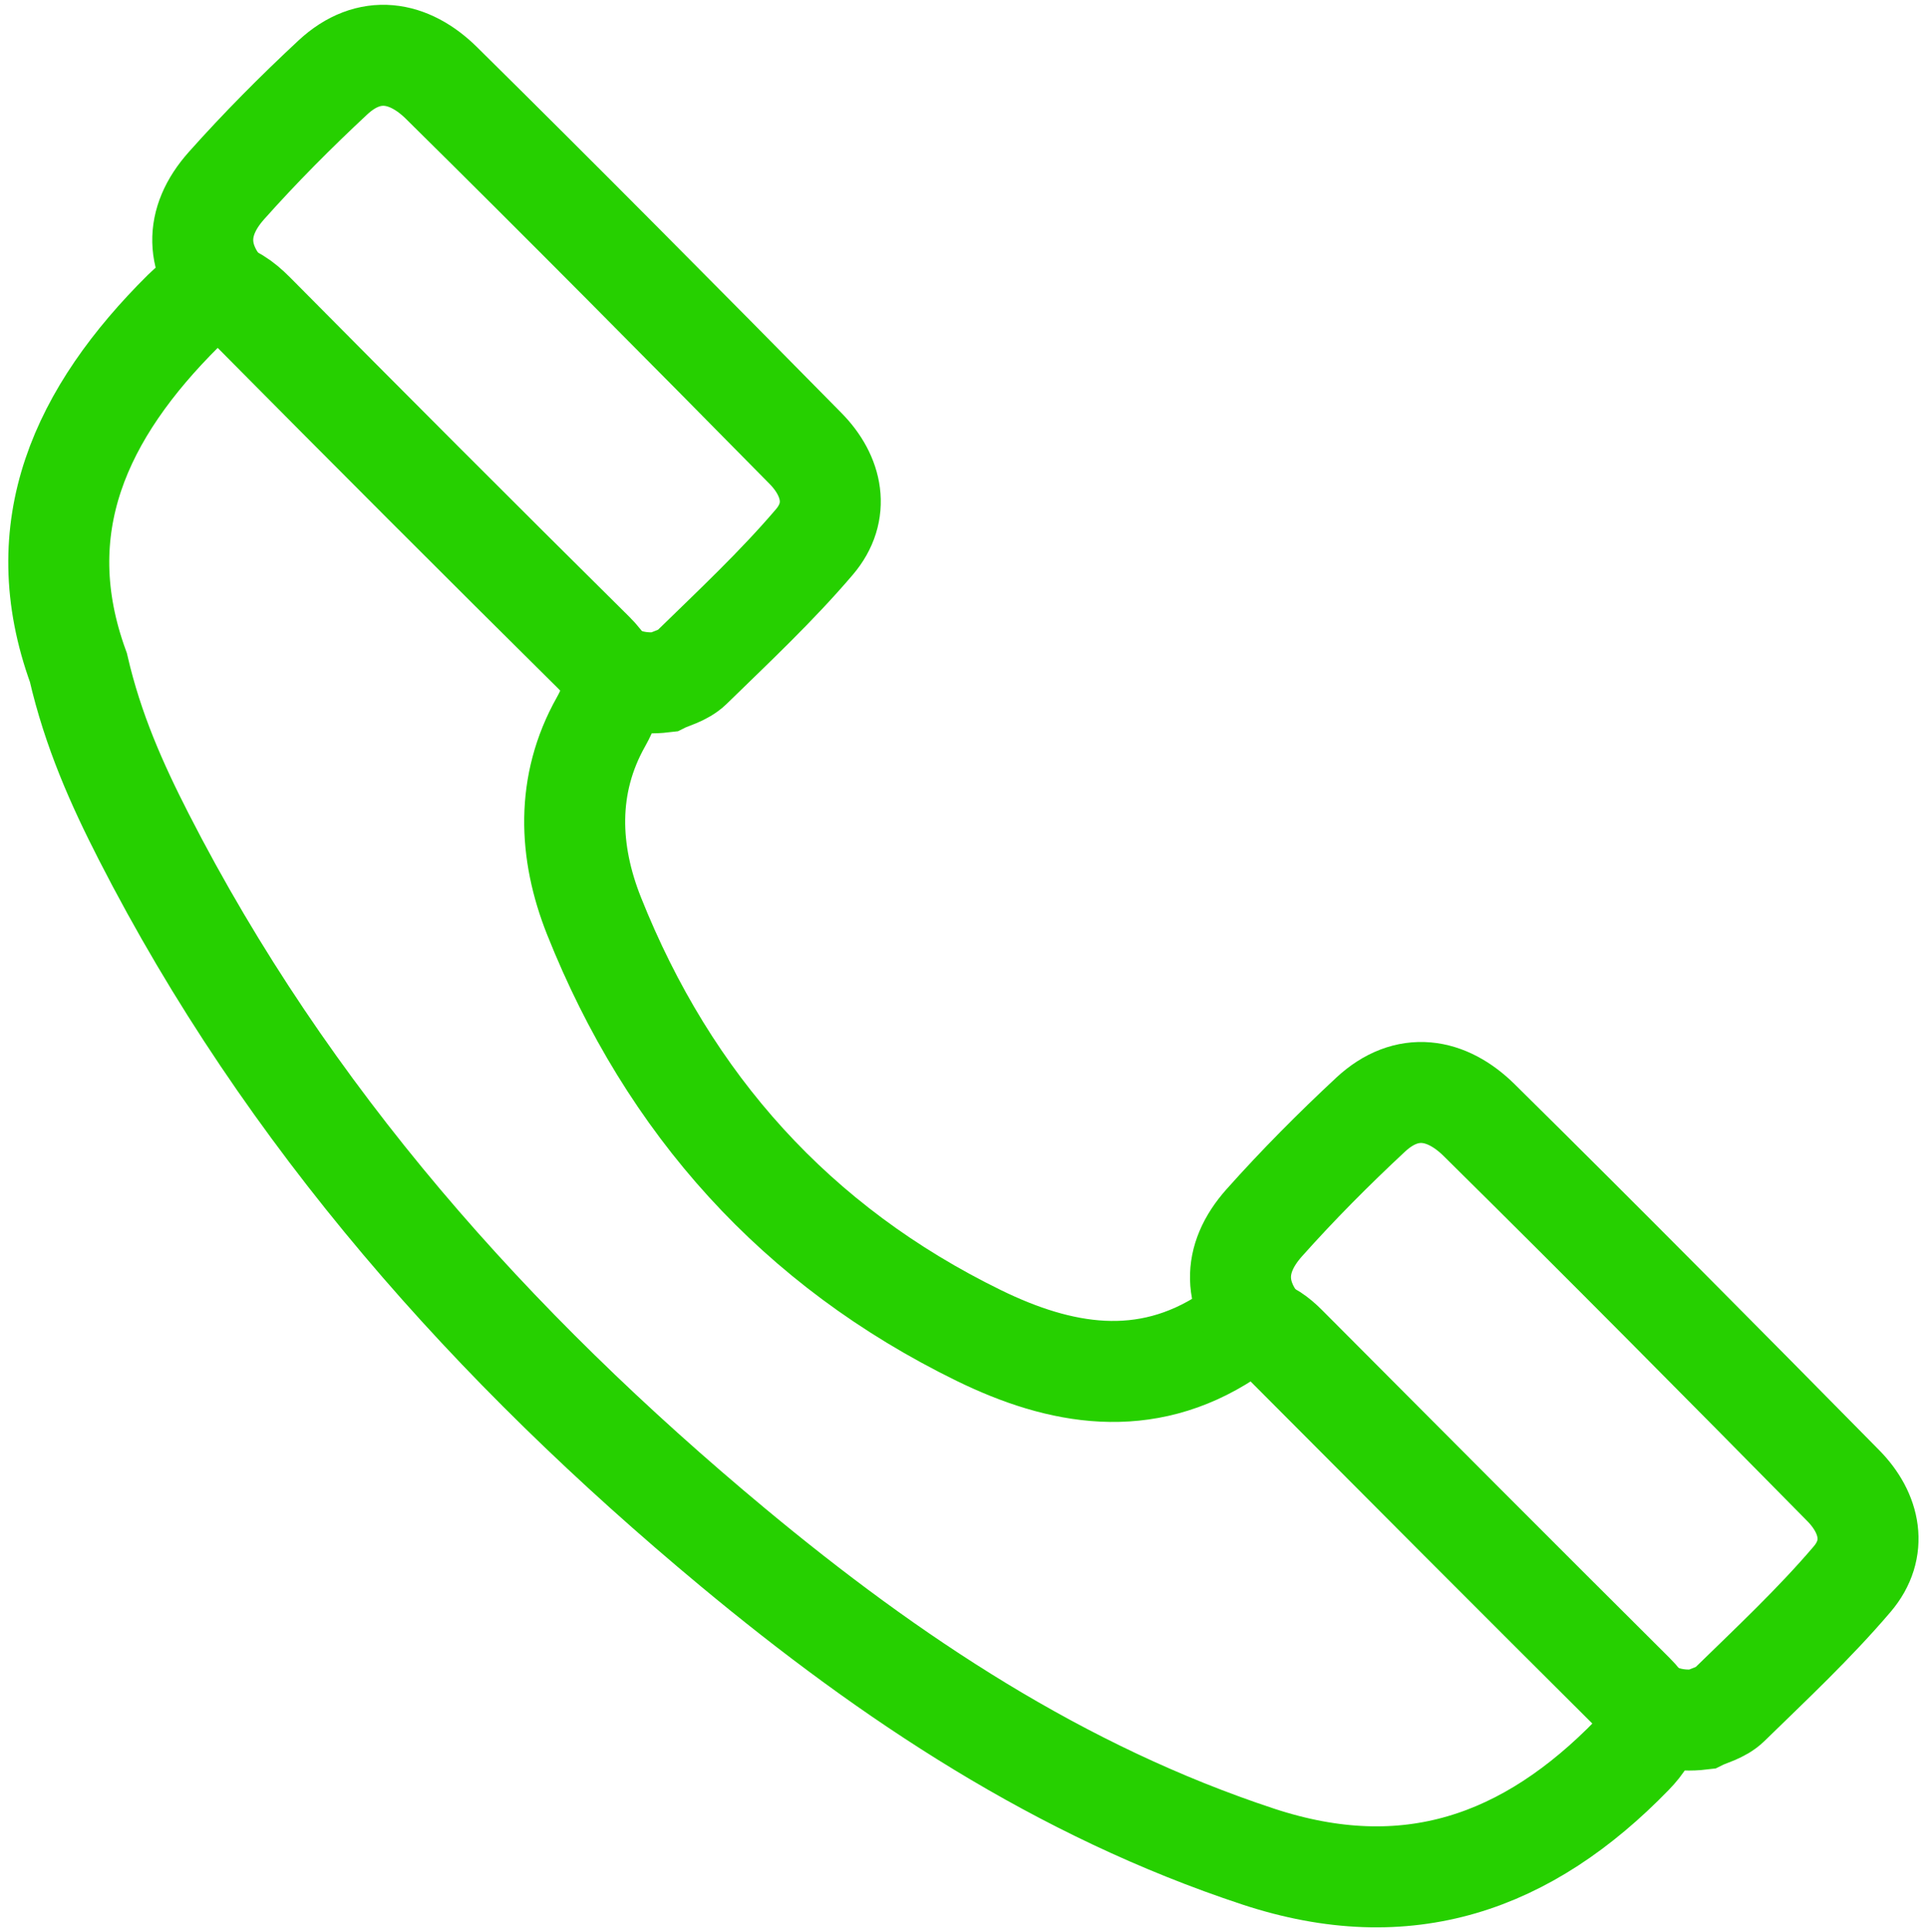 <?xml version="1.0" encoding="utf-8"?>
<!-- Generator: Adobe Illustrator 17.0.0, SVG Export Plug-In . SVG Version: 6.00 Build 0)  -->
<!DOCTYPE svg PUBLIC "-//W3C//DTD SVG 1.1//EN" "http://www.w3.org/Graphics/SVG/1.1/DTD/svg11.dtd">
<svg version="1.1" id="Layer_1" xmlns="http://www.w3.org/2000/svg" xmlns:xlink="http://www.w3.org/1999/xlink" x="0px" y="0px"
	 width="28.719px" height="28.792px" viewBox="0 0 28.719 28.792" enable-background="new 0 0 28.719 28.792" xml:space="preserve">
<g id="Layer_2">
</g>
<g>
	<path fill="none" stroke="#26D000" stroke-width="1.505" stroke-miterlimit="10" d="M1.168,9.946
		c0.217,0.941,0.575,1.74,0.973,2.519c2.138,4.181,5.196,7.609,8.778,10.588c2.355,1.958,4.881,3.637,7.832,4.611
		c2.222,0.733,4.012,0.096,5.577-1.515c0.32-0.329,0.355-0.582,0.023-0.912c-1.733-1.724-3.458-3.455-5.183-5.187
		c-0.263-0.263-0.521-0.371-0.875-0.138c-1.231,0.808-2.491,0.581-3.703-0.011c-2.722-1.33-4.621-3.45-5.737-6.253
		c-0.379-0.952-0.423-1.957,0.103-2.891c0.228-0.405,0.232-0.697-0.11-1.035C7.152,8.045,5.468,6.358,3.79,4.665
		C3.428,4.299,3.134,4.233,2.731,4.633C1.204,6.15,0.407,7.859,1.168,9.946z"/>
	<path fill="none" stroke="#26D000" stroke-width="1.505" stroke-miterlimit="10" d="M9.073,10c0.223,0.135,0.484,0.203,0.813,0.164
		c0.104-0.052,0.298-0.097,0.42-0.216c0.625-0.61,1.266-1.209,1.831-1.872c0.385-0.451,0.273-0.983-0.132-1.394
		c-1.799-1.825-3.603-3.646-5.427-5.447C6.097,0.762,5.505,0.648,4.96,1.155C4.409,1.668,3.876,2.204,3.375,2.766
		C2.888,3.313,2.911,3.888,3.403,4.411"/>
	<path fill="none" stroke="#26D000" stroke-width="1.505" stroke-miterlimit="10" d="M24.539,25.455
		c0.223,0.135,0.484,0.203,0.813,0.164c0.104-0.052,0.298-0.097,0.42-0.216c0.625-0.61,1.266-1.209,1.831-1.872
		c0.385-0.451,0.273-0.983-0.132-1.394c-1.799-1.825-3.603-3.646-5.427-5.447c-0.481-0.474-1.073-0.587-1.618-0.08
		c-0.551,0.513-1.084,1.049-1.585,1.611c-0.487,0.547-0.464,1.121,0.028,1.644"/>
</g>
</svg>

